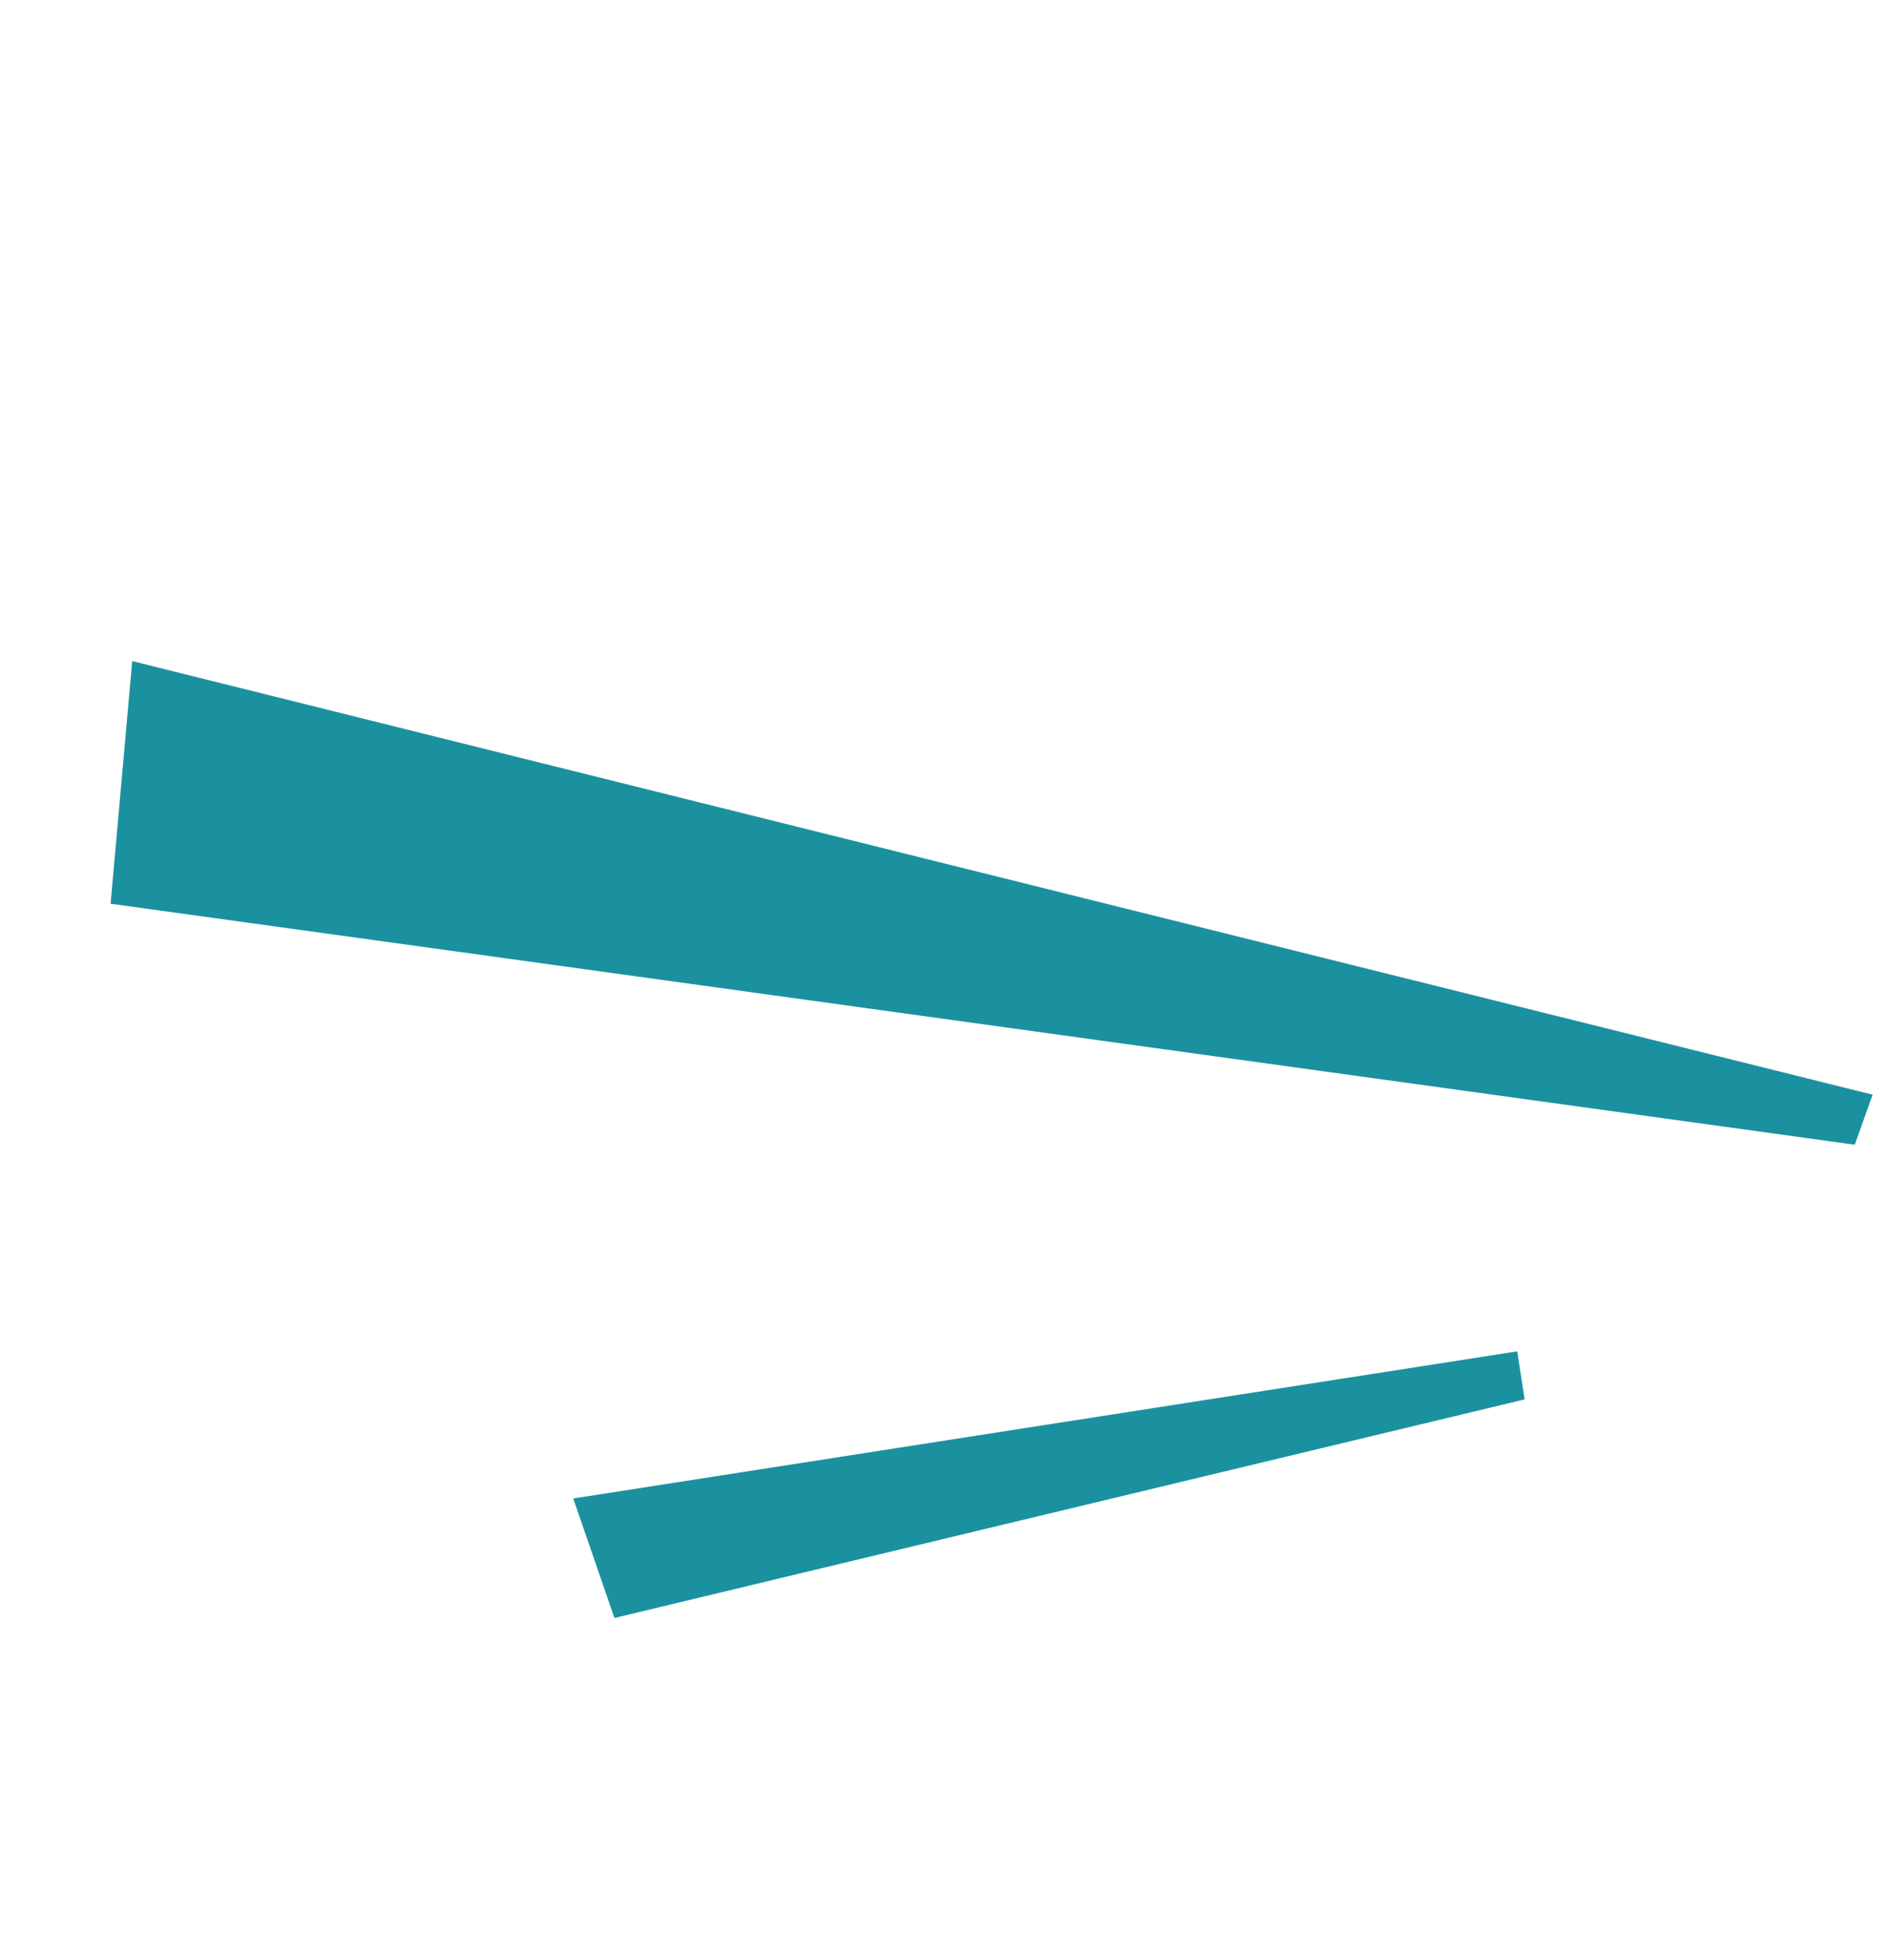 <svg xmlns="http://www.w3.org/2000/svg" width="61.236" height="63.503" viewBox="0 0 61.236 63.503">
  <g id="Groupe_203" data-name="Groupe 203" transform="translate(-809.294 -79.32)">
    <path fill="#1b91a0" id="Tracé_12" data-name="Tracé 12" d="M-1.694,2.052l30.8,49.314L35.075,46.2-.151,1.288Z" transform="matrix(-0.719, 0.695, -0.695, -0.719, 870.207, 117.446)"/>
    <path fill="#1b91a0" id="Tracé_13" data-name="Tracé 13" d="M-.6,2.248,24.717,20.089l1.731-3.713L.31.963Z" transform="matrix(-0.719, 0.695, -0.695, -0.719, 859.61, 125.144)"/>
  </g>
</svg>
